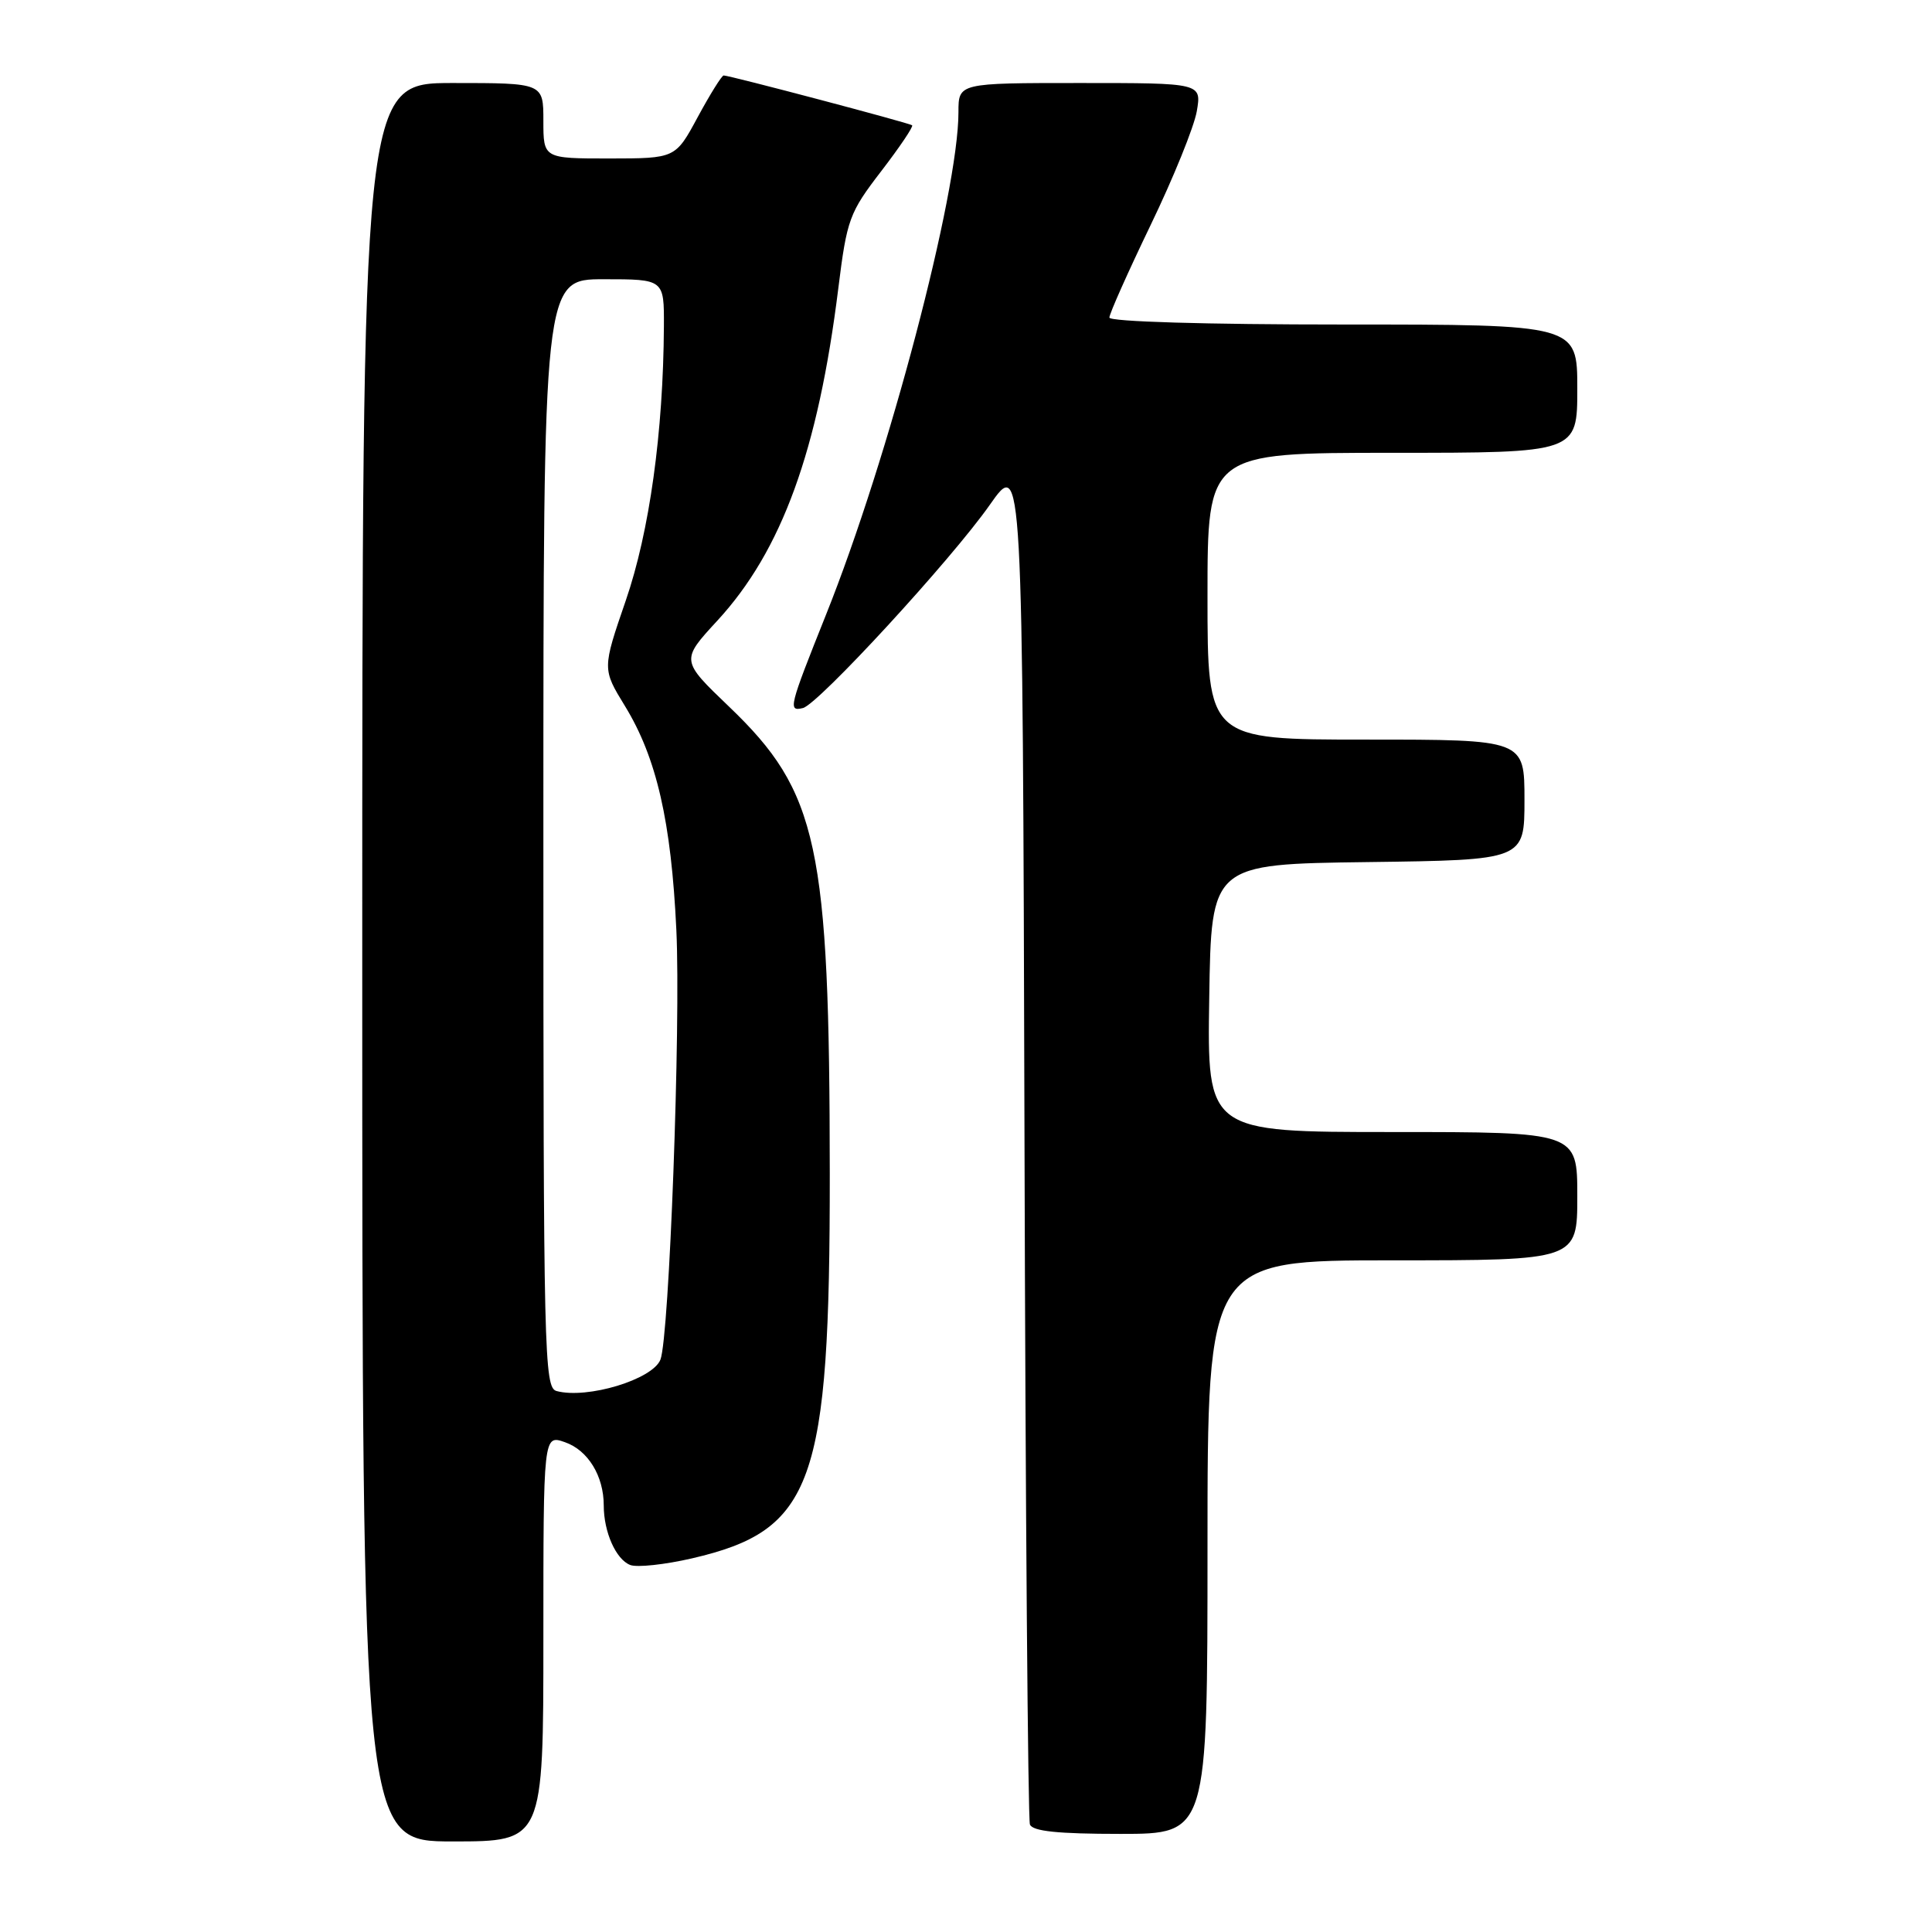 <?xml version="1.0" encoding="UTF-8" standalone="no"?>
<!DOCTYPE svg PUBLIC "-//W3C//DTD SVG 1.1//EN" "http://www.w3.org/Graphics/SVG/1.1/DTD/svg11.dtd" >
<svg xmlns="http://www.w3.org/2000/svg" xmlns:xlink="http://www.w3.org/1999/xlink" version="1.1" viewBox="0 0 256 256">
 <g >
 <path fill="currentColor"
d=" M 72.00 217.05 C 72.00 190.10 72.00 190.10 74.86 191.10 C 77.91 192.16 80.00 195.57 80.00 199.48 C 80.00 203.01 81.62 206.64 83.51 207.37 C 84.42 207.72 88.11 207.32 91.70 206.49 C 107.78 202.76 109.97 196.65 109.95 155.50 C 109.92 111.94 108.41 104.94 96.60 93.63 C 90.20 87.50 90.20 87.50 95.07 82.22 C 103.59 72.96 108.40 59.75 111.08 38.21 C 112.22 29.04 112.54 28.18 116.76 22.69 C 119.21 19.50 121.06 16.76 120.86 16.60 C 120.48 16.29 96.67 10.00 95.89 10.00 C 95.64 10.00 94.10 12.47 92.46 15.50 C 89.50 20.99 89.50 20.99 80.75 21.00 C 72.00 21.00 72.00 21.00 72.00 16.00 C 72.00 11.00 72.00 11.00 60.00 11.00 C 48.00 11.00 48.00 11.00 48.00 127.50 C 48.00 244.00 48.00 244.00 60.00 244.00 C 72.00 244.00 72.00 244.00 72.00 217.05 Z  M 160.00 205.00 C 160.00 167.00 160.00 167.00 184.50 167.00 C 209.00 167.00 209.00 167.00 209.00 158.50 C 209.00 150.00 209.00 150.00 184.48 150.00 C 159.95 150.00 159.95 150.00 160.23 132.25 C 160.50 114.50 160.50 114.50 181.25 114.23 C 202.00 113.96 202.00 113.96 202.00 105.98 C 202.00 98.00 202.00 98.00 181.00 98.00 C 160.00 98.00 160.00 98.00 160.00 79.00 C 160.00 60.00 160.00 60.00 184.50 60.00 C 209.00 60.00 209.00 60.00 209.00 51.50 C 209.00 43.00 209.00 43.00 178.00 43.00 C 159.74 43.00 147.00 42.62 147.00 42.08 C 147.00 41.57 149.46 36.06 152.46 29.83 C 155.47 23.60 158.22 16.81 158.58 14.75 C 159.22 11.00 159.22 11.00 143.11 11.00 C 127.00 11.00 127.00 11.00 127.00 14.86 C 127.00 25.58 117.73 60.78 109.46 81.43 C 104.53 93.77 104.40 94.29 106.39 93.82 C 108.40 93.35 126.06 74.16 131.15 66.90 C 135.50 60.70 135.50 60.70 135.75 150.60 C 135.88 200.05 136.21 241.06 136.47 241.75 C 136.81 242.65 140.16 243.00 148.47 243.00 C 160.00 243.00 160.00 243.00 160.00 205.00 Z  M 73.75 184.32 C 72.10 183.88 72.00 179.51 72.00 110.43 C 72.00 37.00 72.00 37.00 80.00 37.00 C 88.00 37.00 88.00 37.00 87.97 43.25 C 87.89 57.28 86.06 70.45 82.92 79.57 C 79.80 88.64 79.80 88.64 82.82 93.57 C 87.00 100.40 88.94 108.84 89.62 123.22 C 90.22 135.82 88.68 177.19 87.51 180.16 C 86.47 182.79 77.82 185.41 73.75 184.32 Z "/>
</g>
</svg>